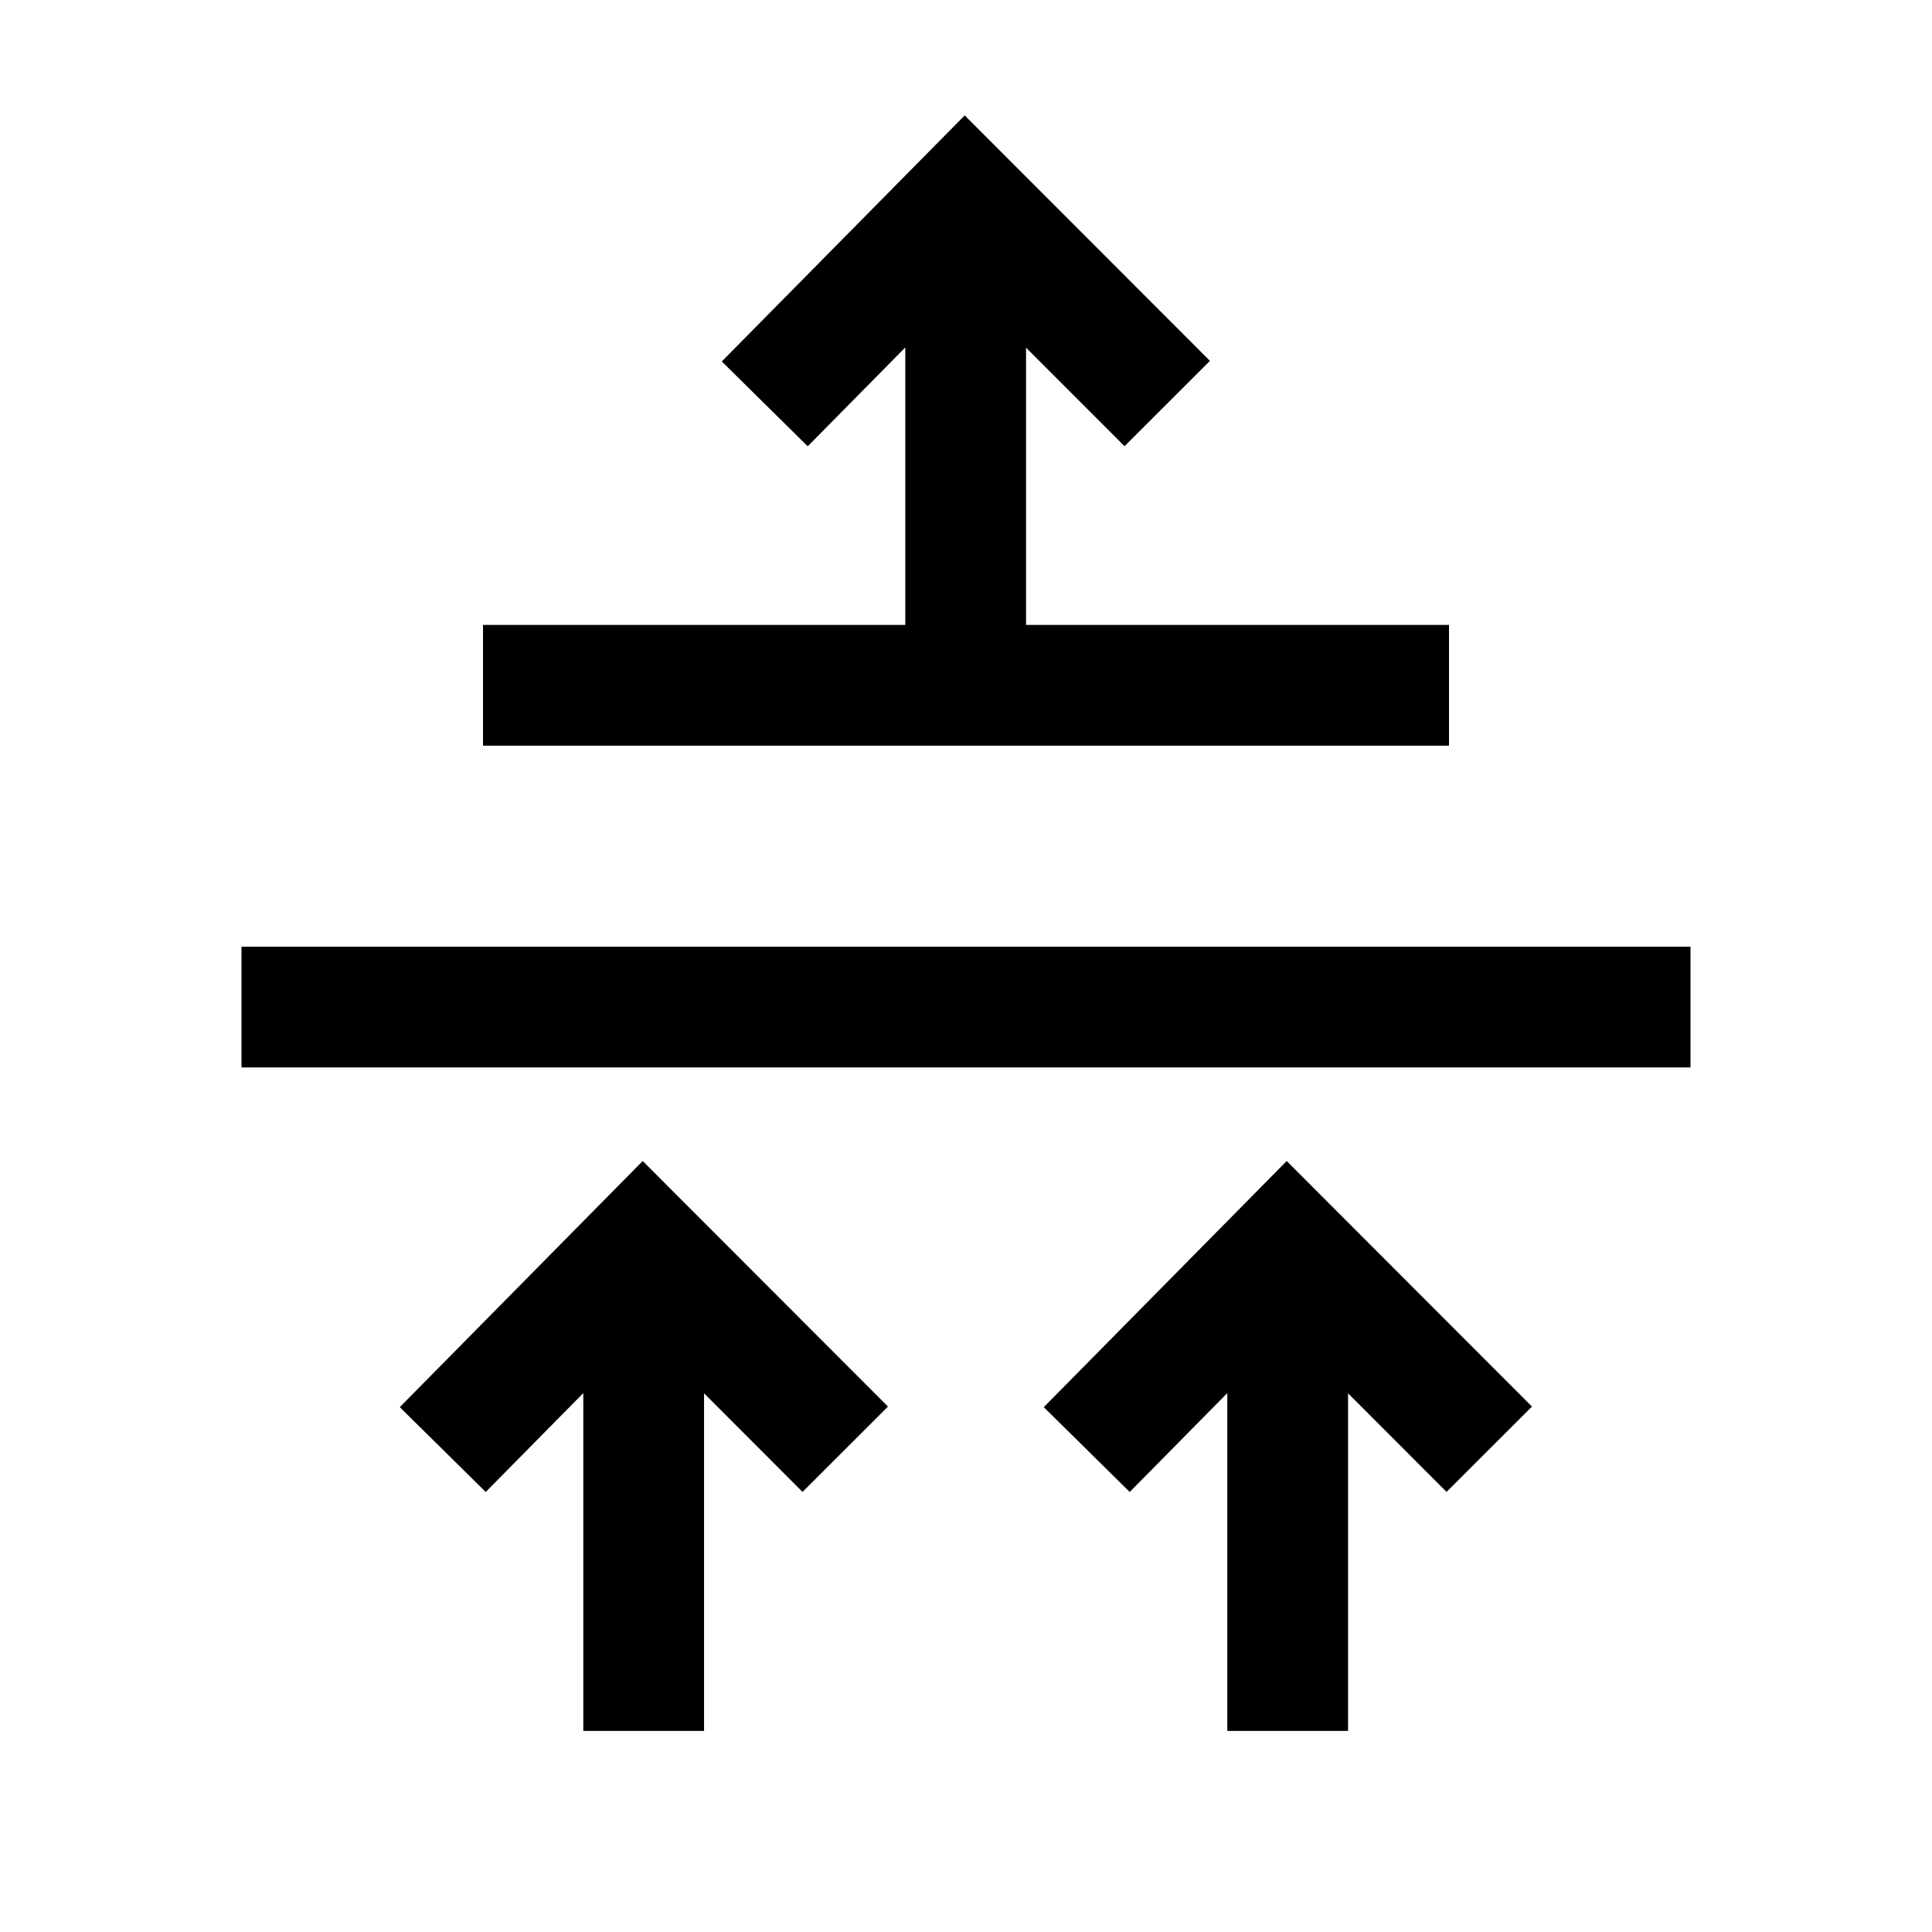 <svg width="24" height="24" viewBox="0 0 24 24" fill="none" xmlns="http://www.w3.org/2000/svg">
    <path d="M6 8.513L18 8.513" stroke="currentColor" stroke-width="1.5"/>
    <path d="M3 12.51H21" stroke="currentColor" stroke-width="1.5"/>
    <path d="M7.996 21.502V15.496M5.5 18.007L7.987 15.487L10.5 18.003" stroke="currentColor" stroke-width="1.5"/>
    <path d="M15.996 21.502V15.496M13.5 18.007L15.987 15.487L18.5 18.003" stroke="currentColor" stroke-width="1.5"/>
    <path d="M11.996 8.513V2.507M9.5 5.017L11.987 2.498L14.5 5.013" stroke="currentColor" stroke-width="1.5"/>
</svg>

